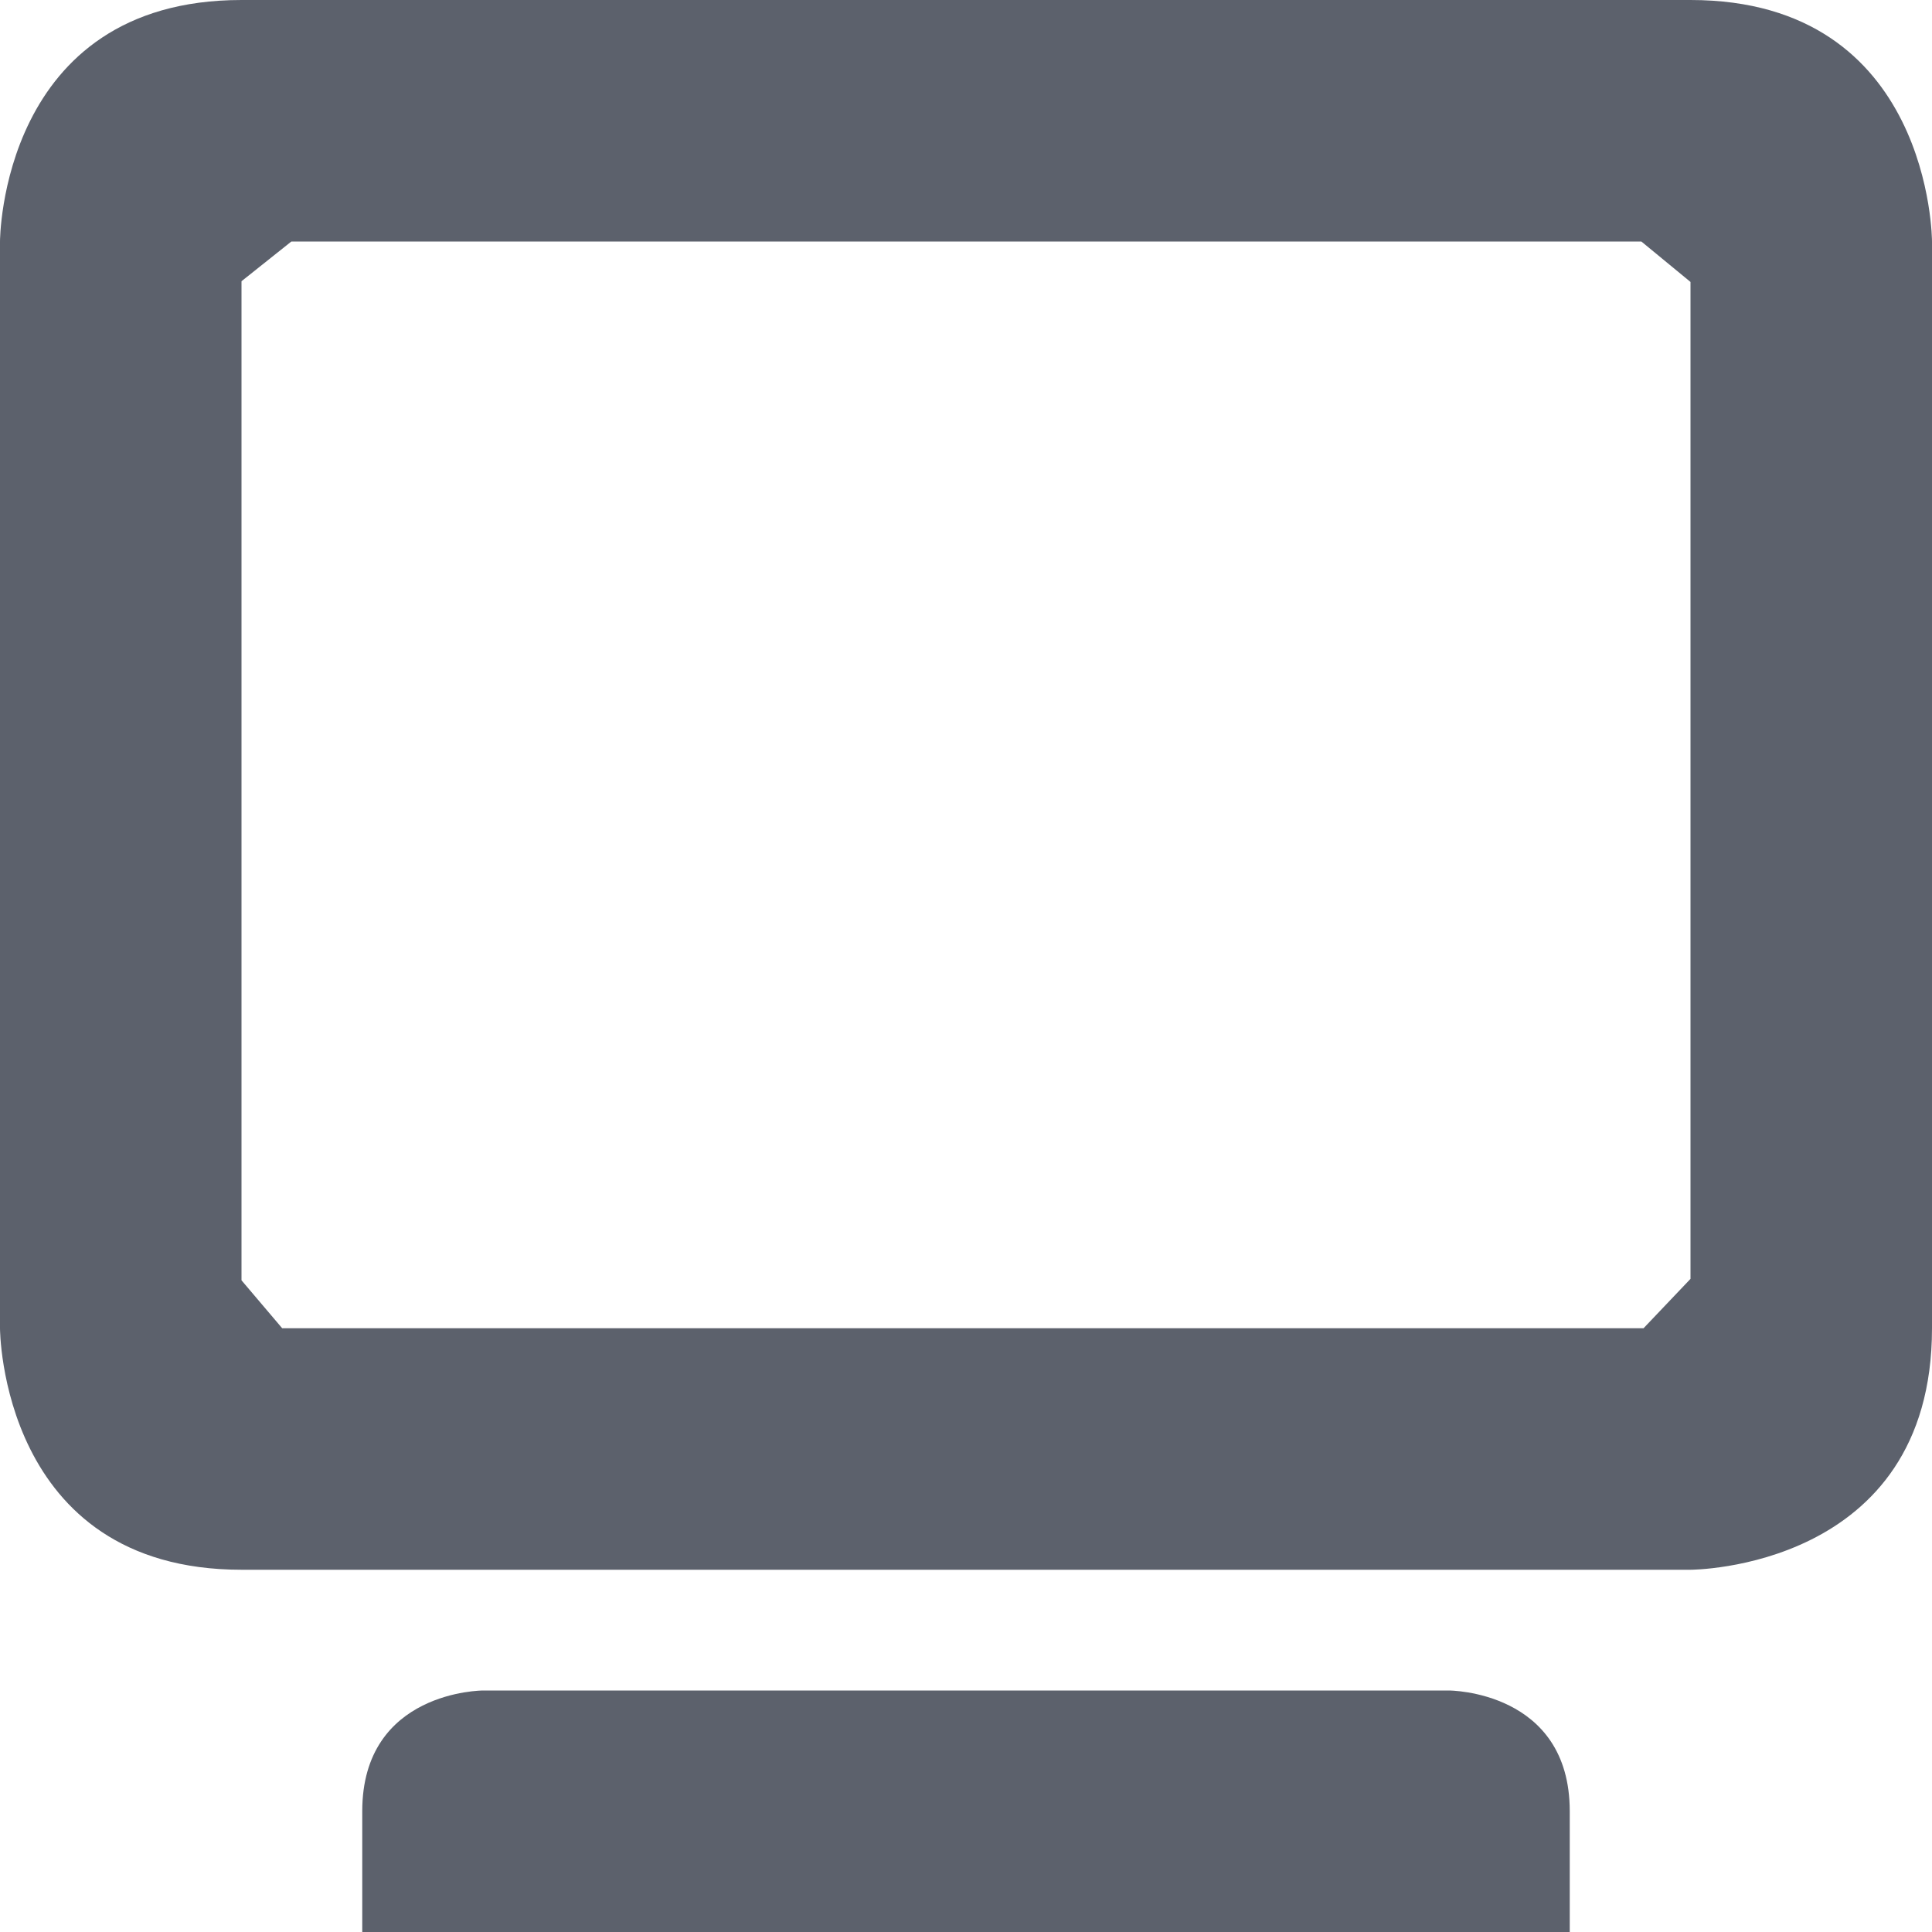 <?xml version="1.0" encoding="UTF-8" standalone="no"?>
<svg
   width="16"
   height="16"
   version="1.1"
   id="svg2569170"
   sodipodi:docname="video-display-symbolic.svg"
   inkscape:version="1.1.2 (0a00cf5339, 2022-02-04)"
   xmlns:inkscape="http://www.inkscape.org/namespaces/inkscape"
   xmlns:sodipodi="http://sodipodi.sourceforge.net/DTD/sodipodi-0.dtd"
   xmlns="http://www.w3.org/2000/svg"
   xmlns:svg="http://www.w3.org/2000/svg">
  <defs
     id="defs2569174" />
  <sodipodi:namedview
     id="namedview2569172"
     pagecolor="#ffffff"
     bordercolor="#666666"
     borderopacity="1.0"
     inkscape:pageshadow="2"
     inkscape:pageopacity="0.0"
     inkscape:pagecheckerboard="0"
     showgrid="false"
     inkscape:zoom="51.6875"
     inkscape:cx="7.9903265"
     inkscape:cy="8"
     inkscape:window-width="1920"
     inkscape:window-height="1051"
     inkscape:window-x="0"
     inkscape:window-y="29"
     inkscape:window-maximized="1"
     inkscape:current-layer="svg2569170" />
  <path
     style="fill:#5c616c"
     d="M 2,0 C 0,0 0,2 0,2 v 9 c 0,0 0,2 2,2 h 12 c 0,0 2,0 2,-2 V 2 C 16,2 16,0 14,0 Z M 2,2.329 2.413,2 H 13.593 L 14,2.335 v 0 8.256 0 L 13.611,11 H 2.337 v 0 L 2,10.603 Z M 3,15 v 1 h 10 v -1 c 0,-1 -1,-1 -1,-1 H 4 c 0,0 -1,0 -1,1 z"
     id="path2569168"
     sodipodi:nodetypes="sccscscsscccccccccccccsccsccs" />
</svg>
